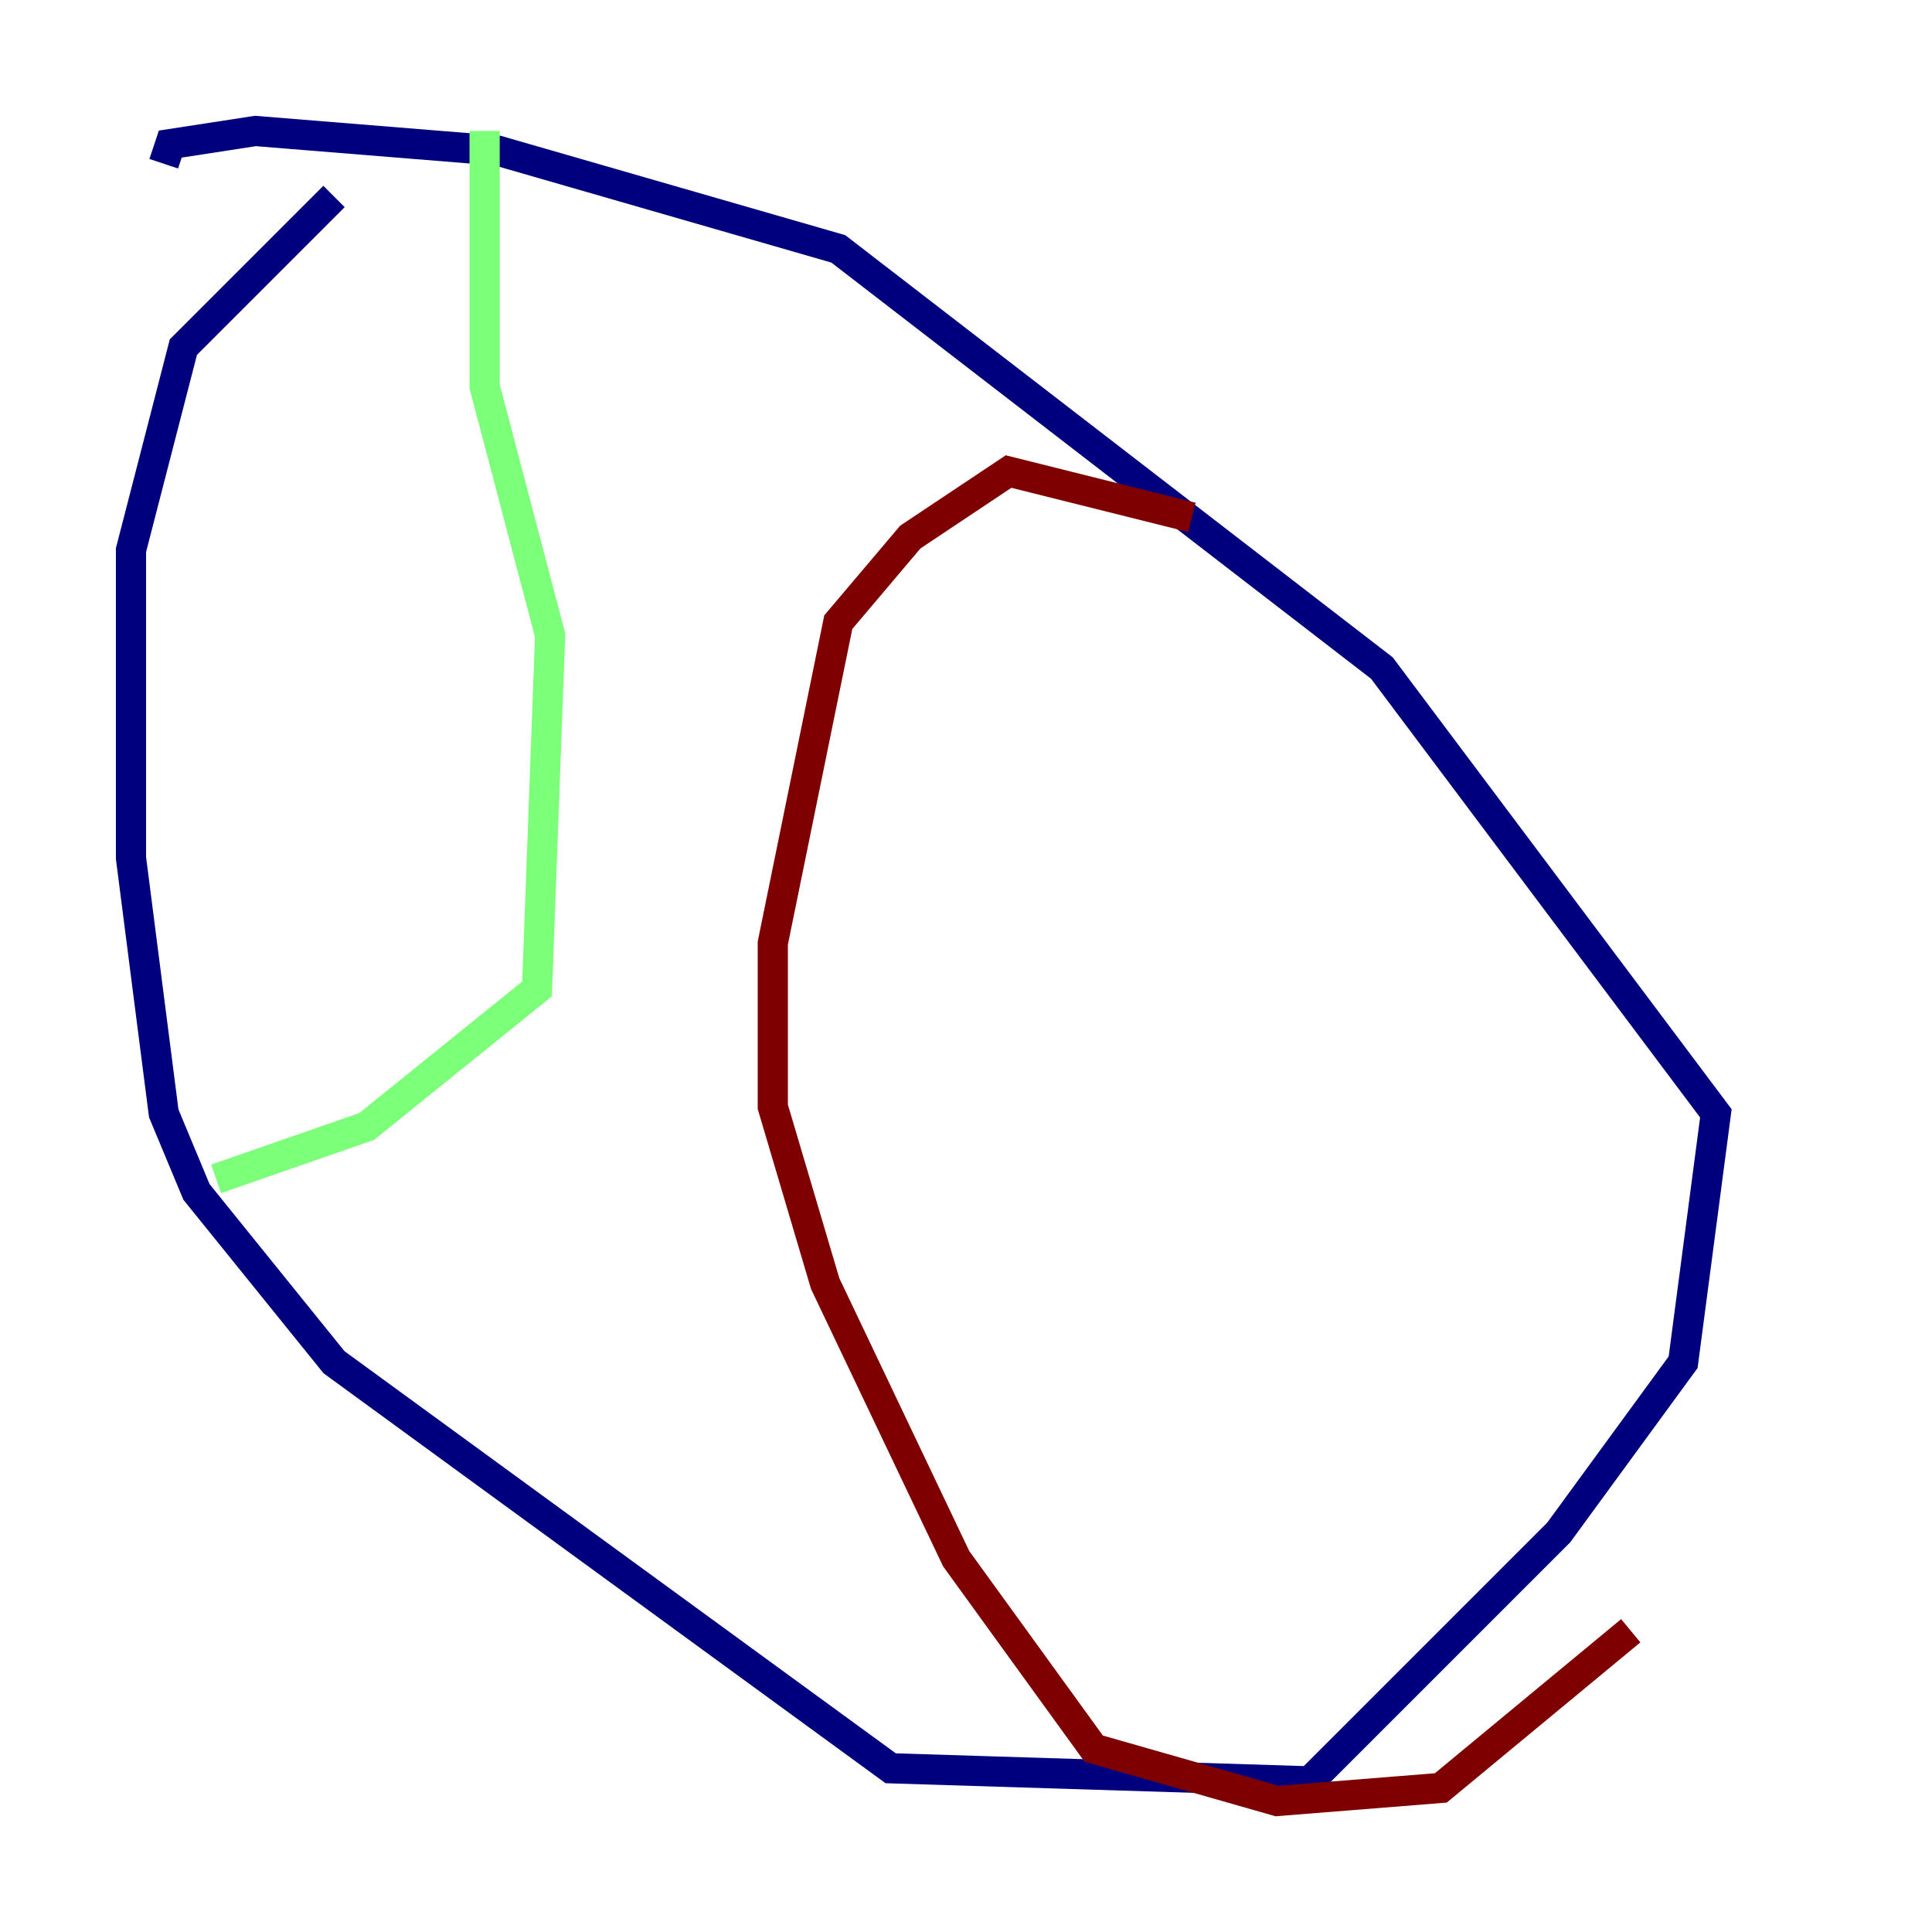 <?xml version="1.0" encoding="utf-8" ?>
<svg baseProfile="tiny" height="128" version="1.2" viewBox="0,0,128,128" width="128" xmlns="http://www.w3.org/2000/svg" xmlns:ev="http://www.w3.org/2001/xml-events" xmlns:xlink="http://www.w3.org/1999/xlink"><defs /><polyline fill="none" points="22.129,13.017 12.149,22.997 8.678,36.447 8.678,56.841 10.848,73.763 13.017,78.969 22.129,90.251 59.01,117.153 86.78,118.02 103.268,101.532 111.512,90.251 113.681,73.763 91.552,44.258 55.539,16.488 32.976,9.98 16.922,8.678 11.281,9.546 10.848,10.848" stroke="#00007f" stroke-width="2" /><polyline fill="none" points="32.108,8.678 32.108,25.6 36.447,42.088 35.58,65.519 24.298,74.63 14.319,78.102" stroke="#7cff79" stroke-width="2" /><polyline fill="none" points="78.969,34.278 66.82,31.241 60.312,35.58 55.539,41.22 51.2,62.481 51.2,73.329 54.671,85.044 63.349,103.268 72.461,115.851 84.61,119.322 95.458,118.454 108.041,108.041" stroke="#7f0000" stroke-width="2" /></svg>